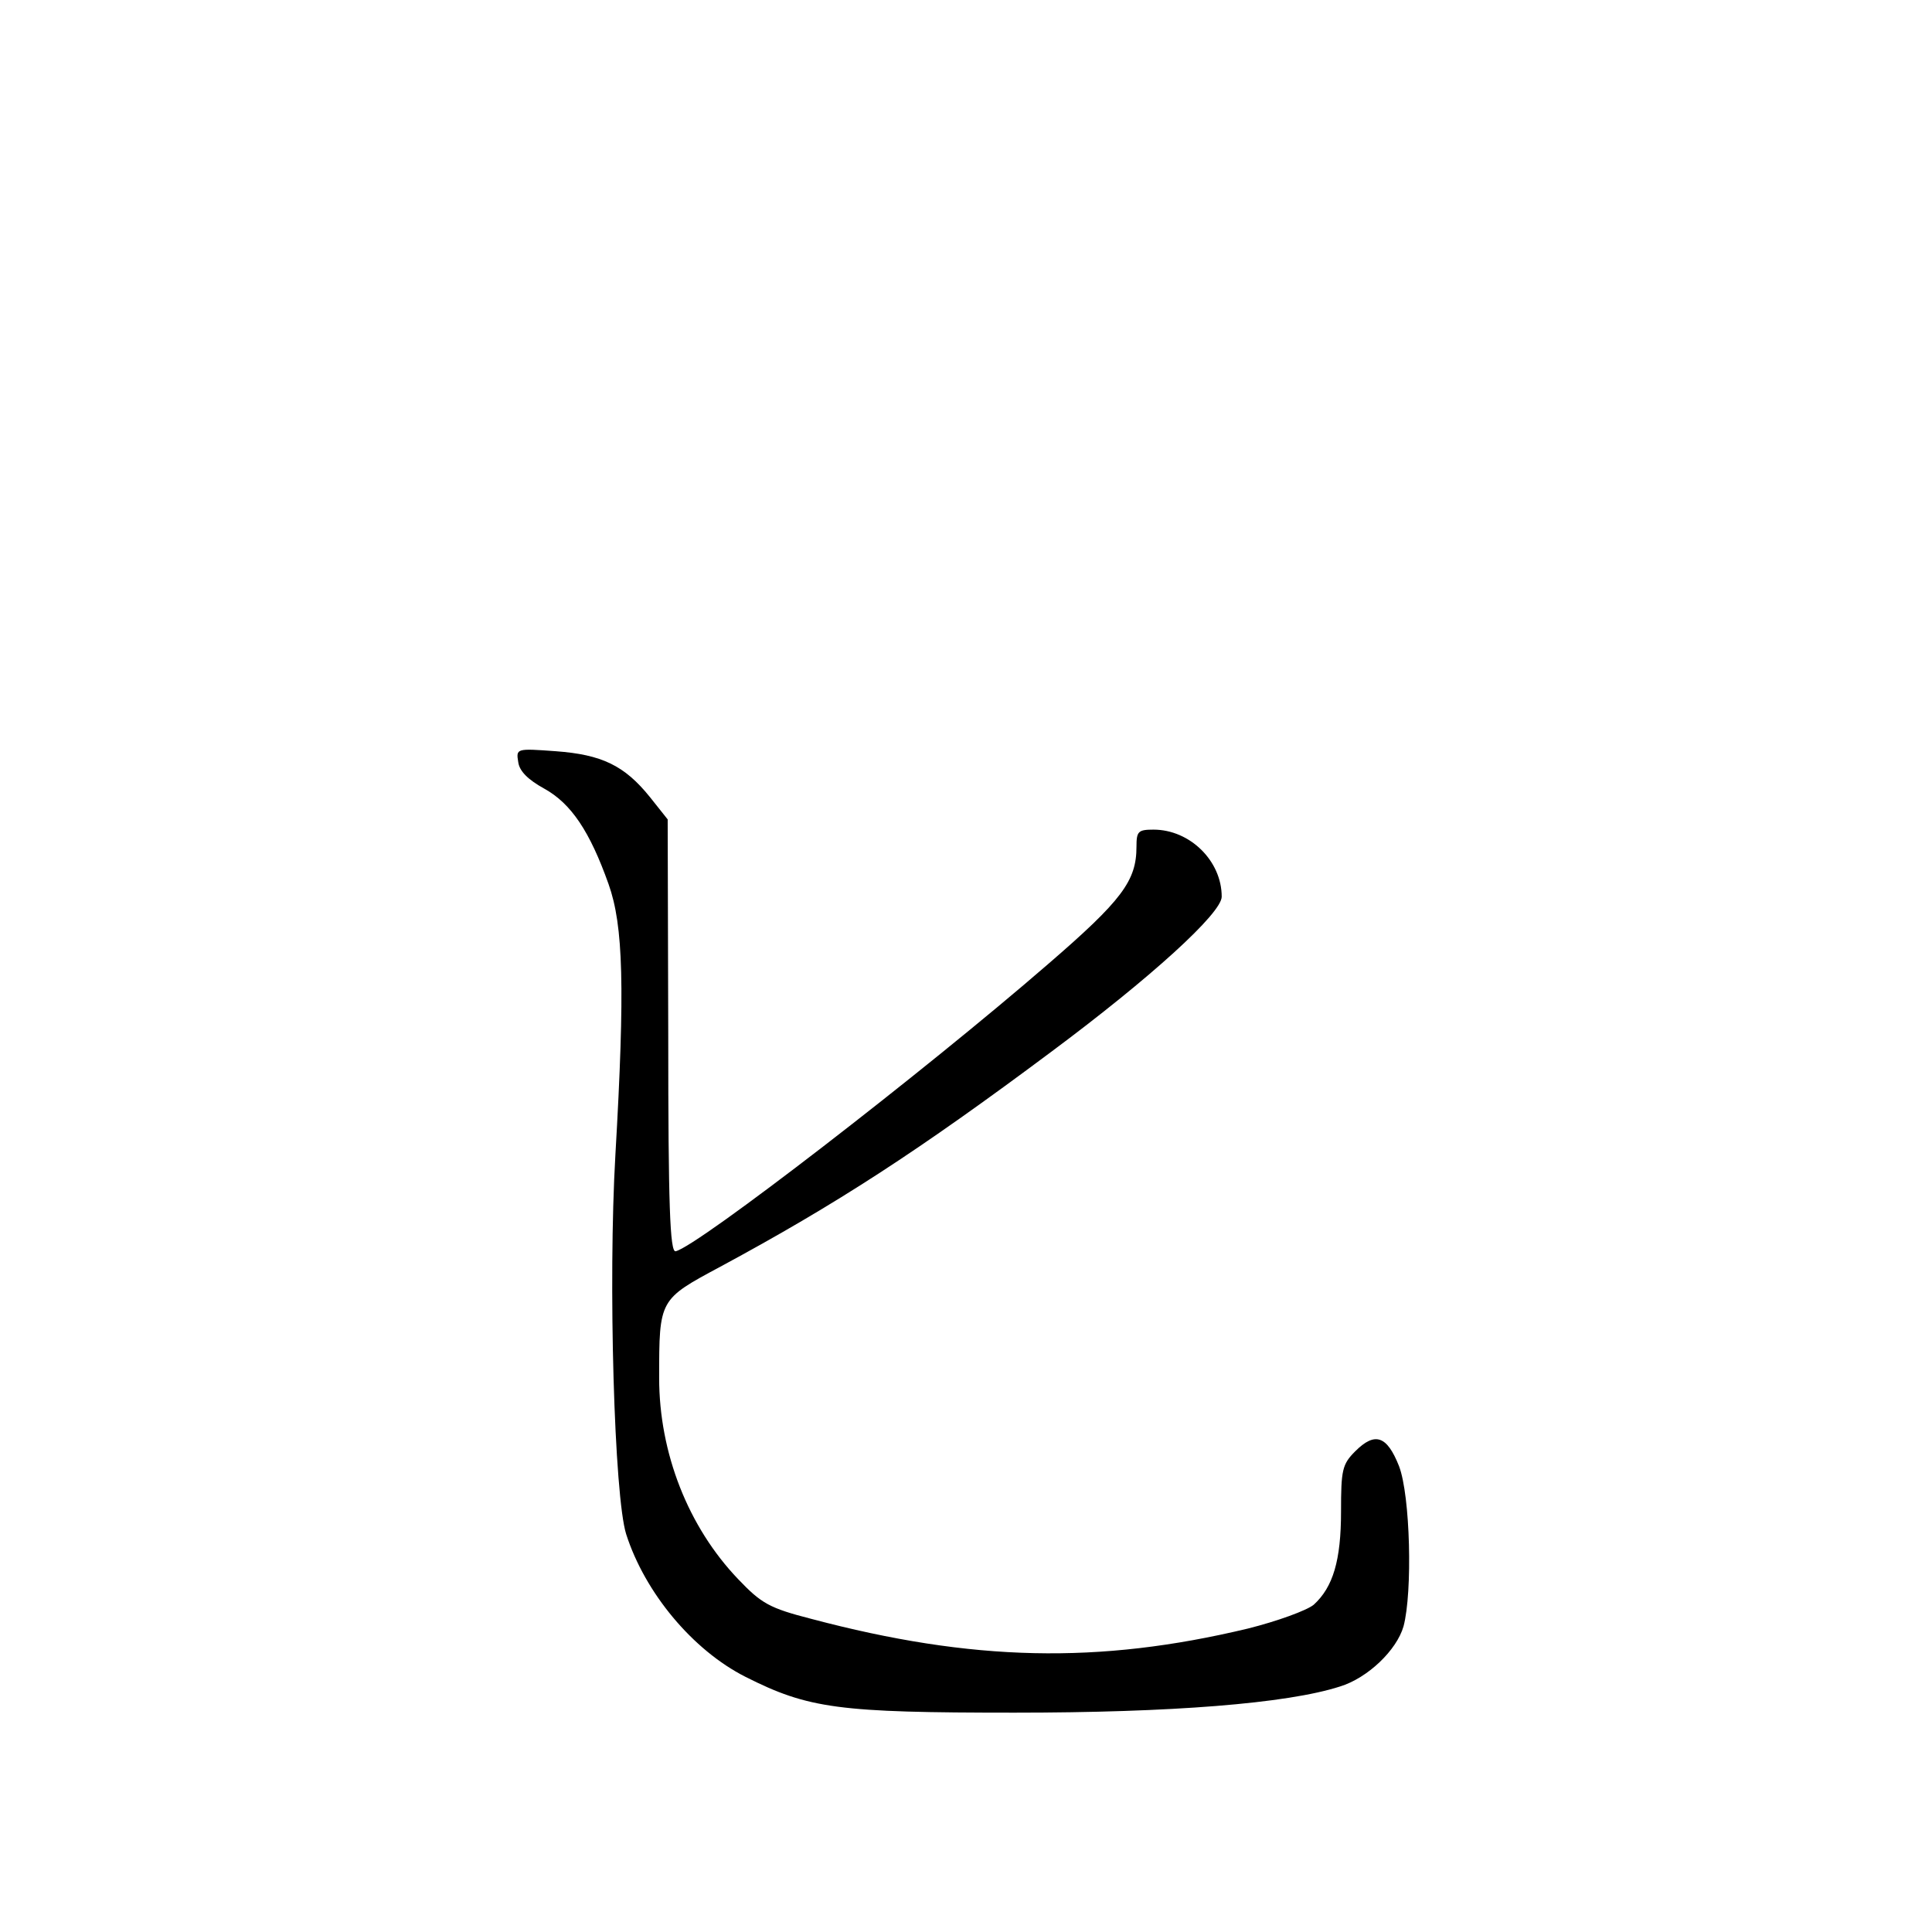 <?xml version="1.0" standalone="no"?>
<!DOCTYPE svg PUBLIC "-//W3C//DTD SVG 20010904//EN"
 "http://www.w3.org/TR/2001/REC-SVG-20010904/DTD/svg10.dtd">
<svg version="1.0" xmlns="http://www.w3.org/2000/svg"
 width="340pt" height="340pt" viewBox="0 0 340 340"
 preserveAspectRatio="xMidYMid meet">
<g transform="translate(0,340) scale(0.1,-0.1)"
fill="#000000" stroke="none">
<path d="M912 2059 c2 -16 17 -31 46 -47 47 -26 80 -75 113 -168 26 -73 29
-182 12 -476 -13 -224 -2 -602 19 -668 33 -103 117 -204 210 -251 111 -56 164
-63 473 -63 276 0 480 16 573 46 49 15 100 64 112 106 16 60 12 230 -8 282
-21 53 -42 61 -77 26 -23 -23 -25 -33 -25 -106 0 -86 -14 -133 -48 -164 -12
-10 -64 -29 -116 -42 -263 -63 -485 -58 -768 17 -74 19 -88 27 -129 70 -88 92
-139 222 -139 354 0 139 0 138 108 196 204 110 349 204 582 378 176 131 300
244 300 273 0 63 -56 118 -120 118 -27 0 -30 -3 -30 -30 0 -60 -25 -94 -156
-207 -218 -189 -617 -497 -655 -505 -10 -2 -13 81 -13 379 l-1 381 -31 39
c-45 56 -85 75 -166 81 -69 5 -70 5 -66 -19z"/>
</g>
</svg>

